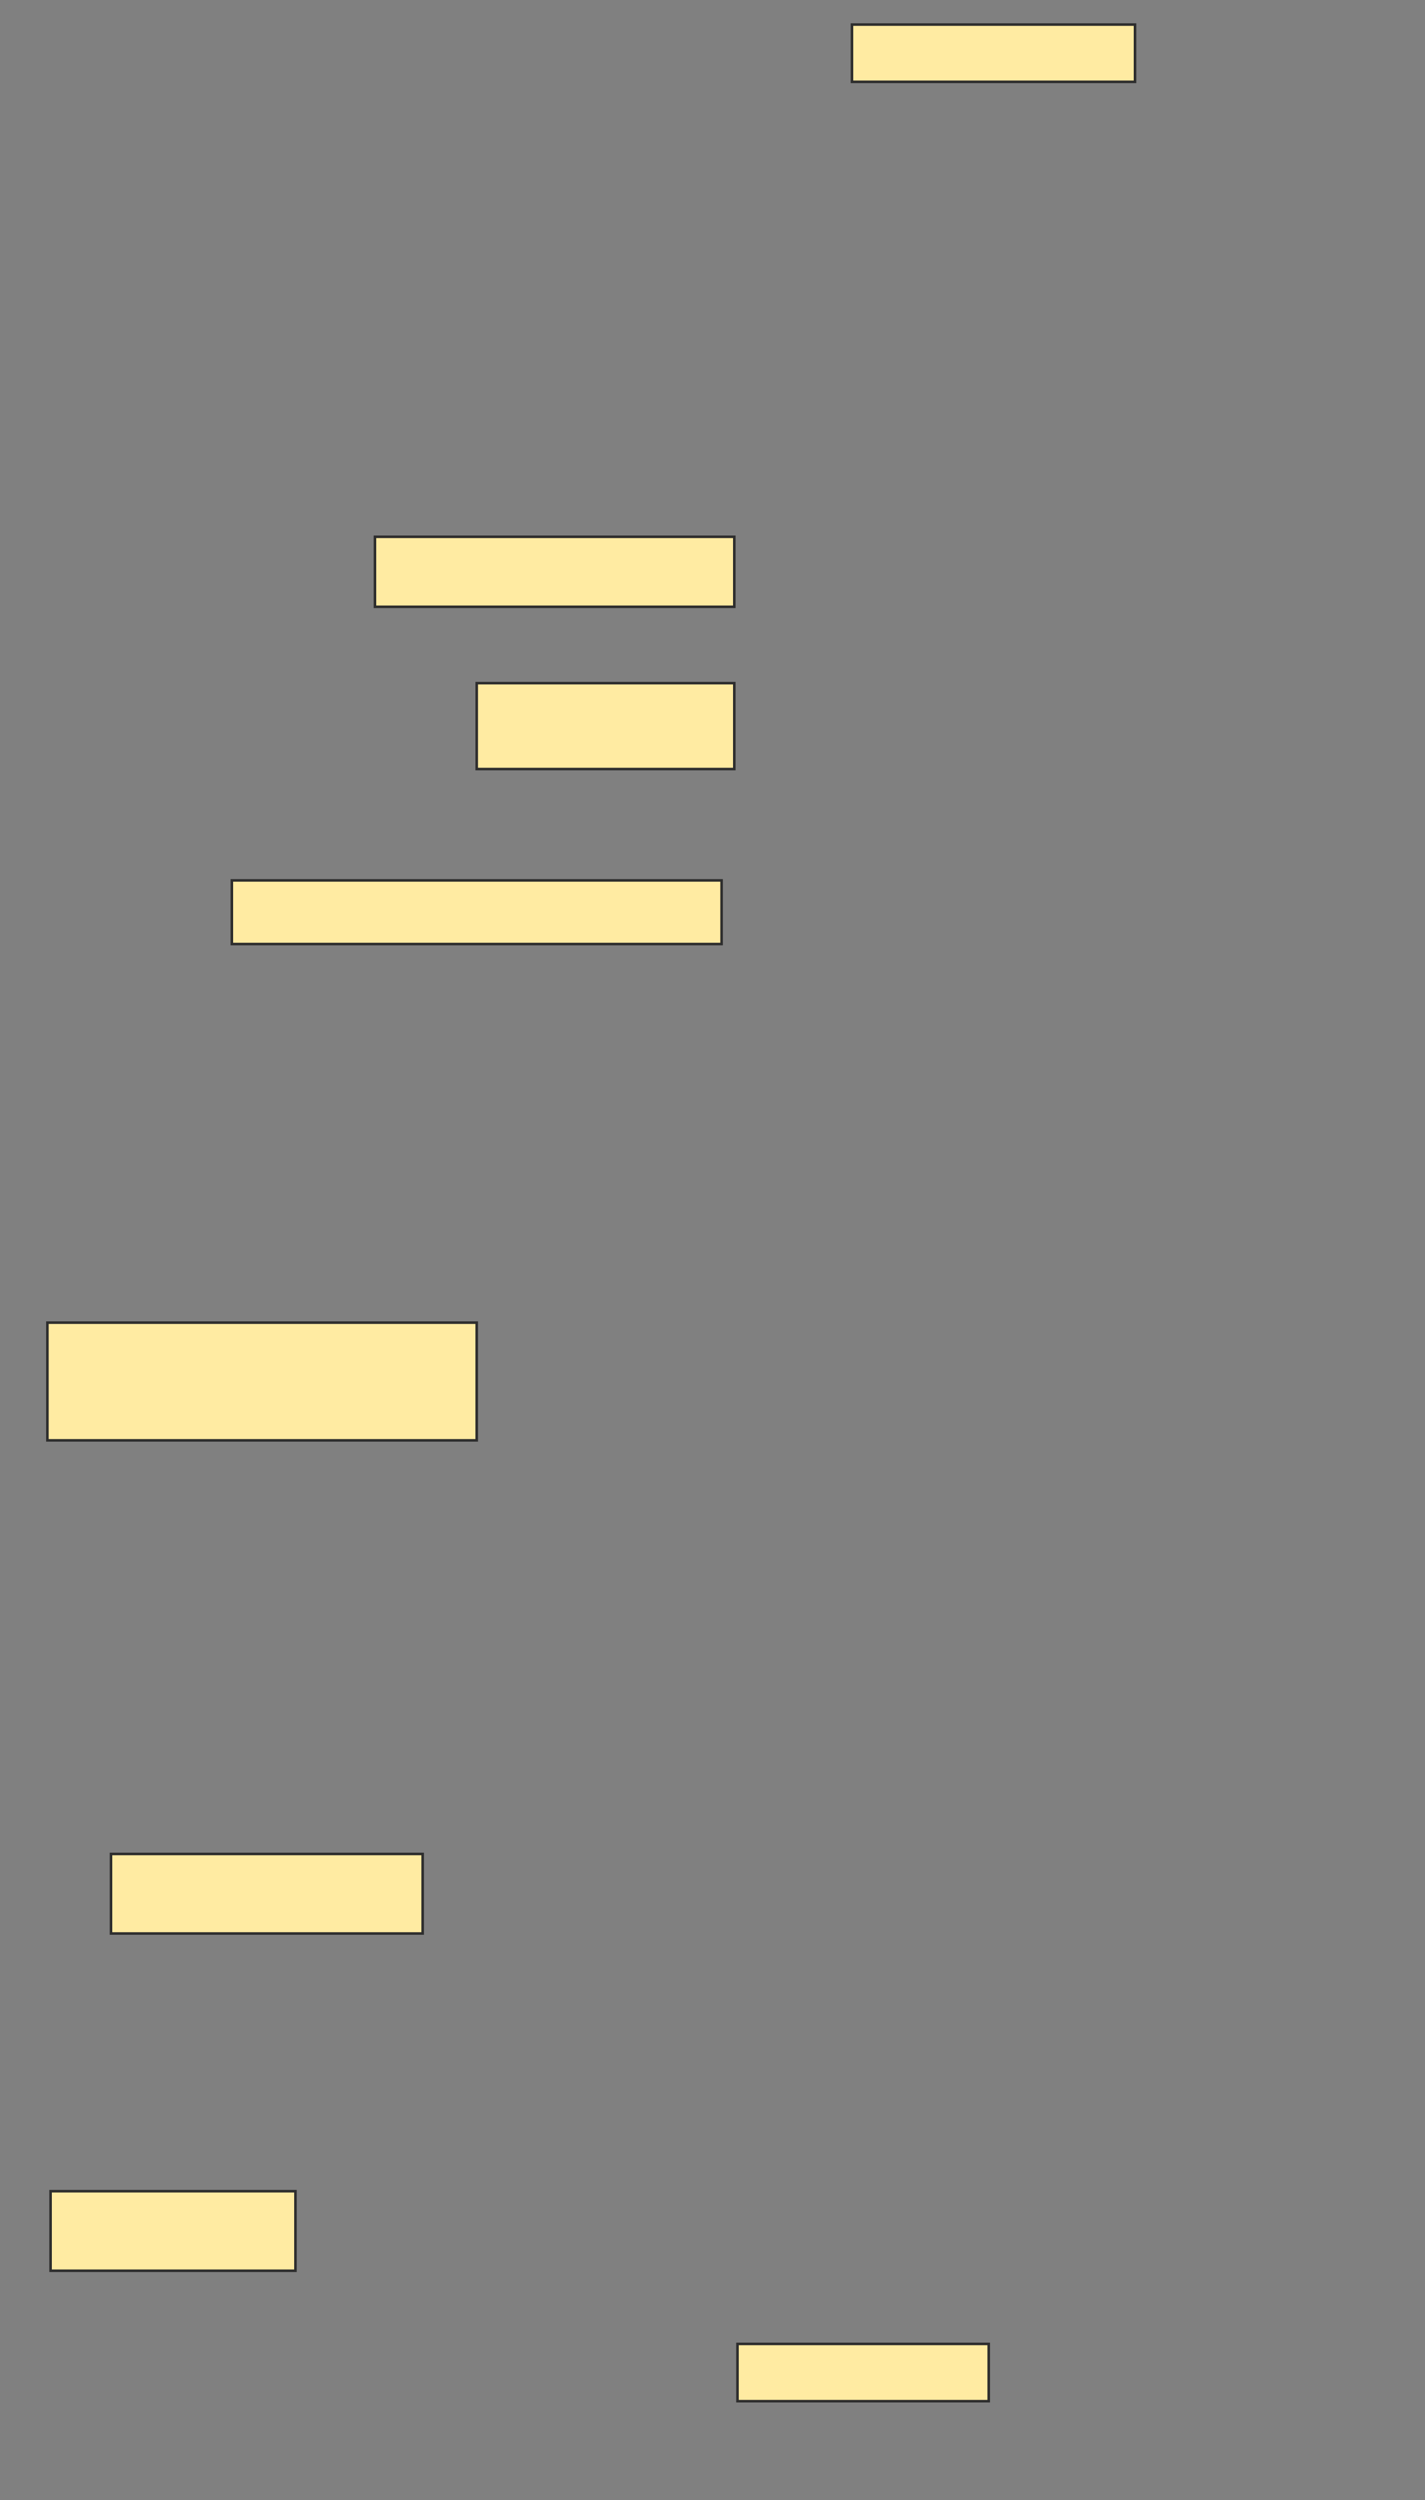 <svg xmlns="http://www.w3.org/2000/svg" width="556" height="975">
 <rect width="100%" height="100%" fill="#808080" stroke="none"/>
 <!-- Created with Image Occlusion Enhanced -->
 <g>
  <title>Labels</title>
 </g>
 <g>
  <title>Masks</title>
  <rect id="4de06e31251b495ca8aa483852de9899-ao-1" height="22.335" width="110.432" y="9.582" x="332.419" stroke="#2D2D2D" fill="#FFEBA2"/>
  <rect id="4de06e31251b495ca8aa483852de9899-ao-2" height="27.298" width="140.211" y="209.352" x="146.298" stroke="#2D2D2D" fill="#FFEBA2"/>
  <rect id="4de06e31251b495ca8aa483852de9899-ao-3" height="33.502" width="100.506" y="266.429" x="186.004" stroke="#2D2D2D" fill="#FFEBA2"/>
  <rect id="4de06e31251b495ca8aa483852de9899-ao-4" height="24.816" width="191.085" y="343.359" x="90.461" stroke="#2D2D2D" fill="#FFEBA2"/>
  <rect id="4de06e31251b495ca8aa483852de9899-ao-5" height="45.91" width="167.509" y="515.832" x="18.494" stroke="#2D2D2D" fill="#FFEBA2"/>
  <rect stroke="#2D2D2D" id="4de06e31251b495ca8aa483852de9899-ao-6" height="31.02" width="121.599" y="723.047" x="43.311" fill="#FFEBA2"/>
  <rect id="4de06e31251b495ca8aa483852de9899-ao-7" height="31.02" width="95.542" y="854.573" x="19.735" stroke="#2D2D2D" fill="#FFEBA2"/>
  <rect id="4de06e31251b495ca8aa483852de9899-ao-8" height="22.335" width="98.024" y="914.131" x="287.75" stroke="#2D2D2D" fill="#FFEBA2"/>
 </g>
</svg>